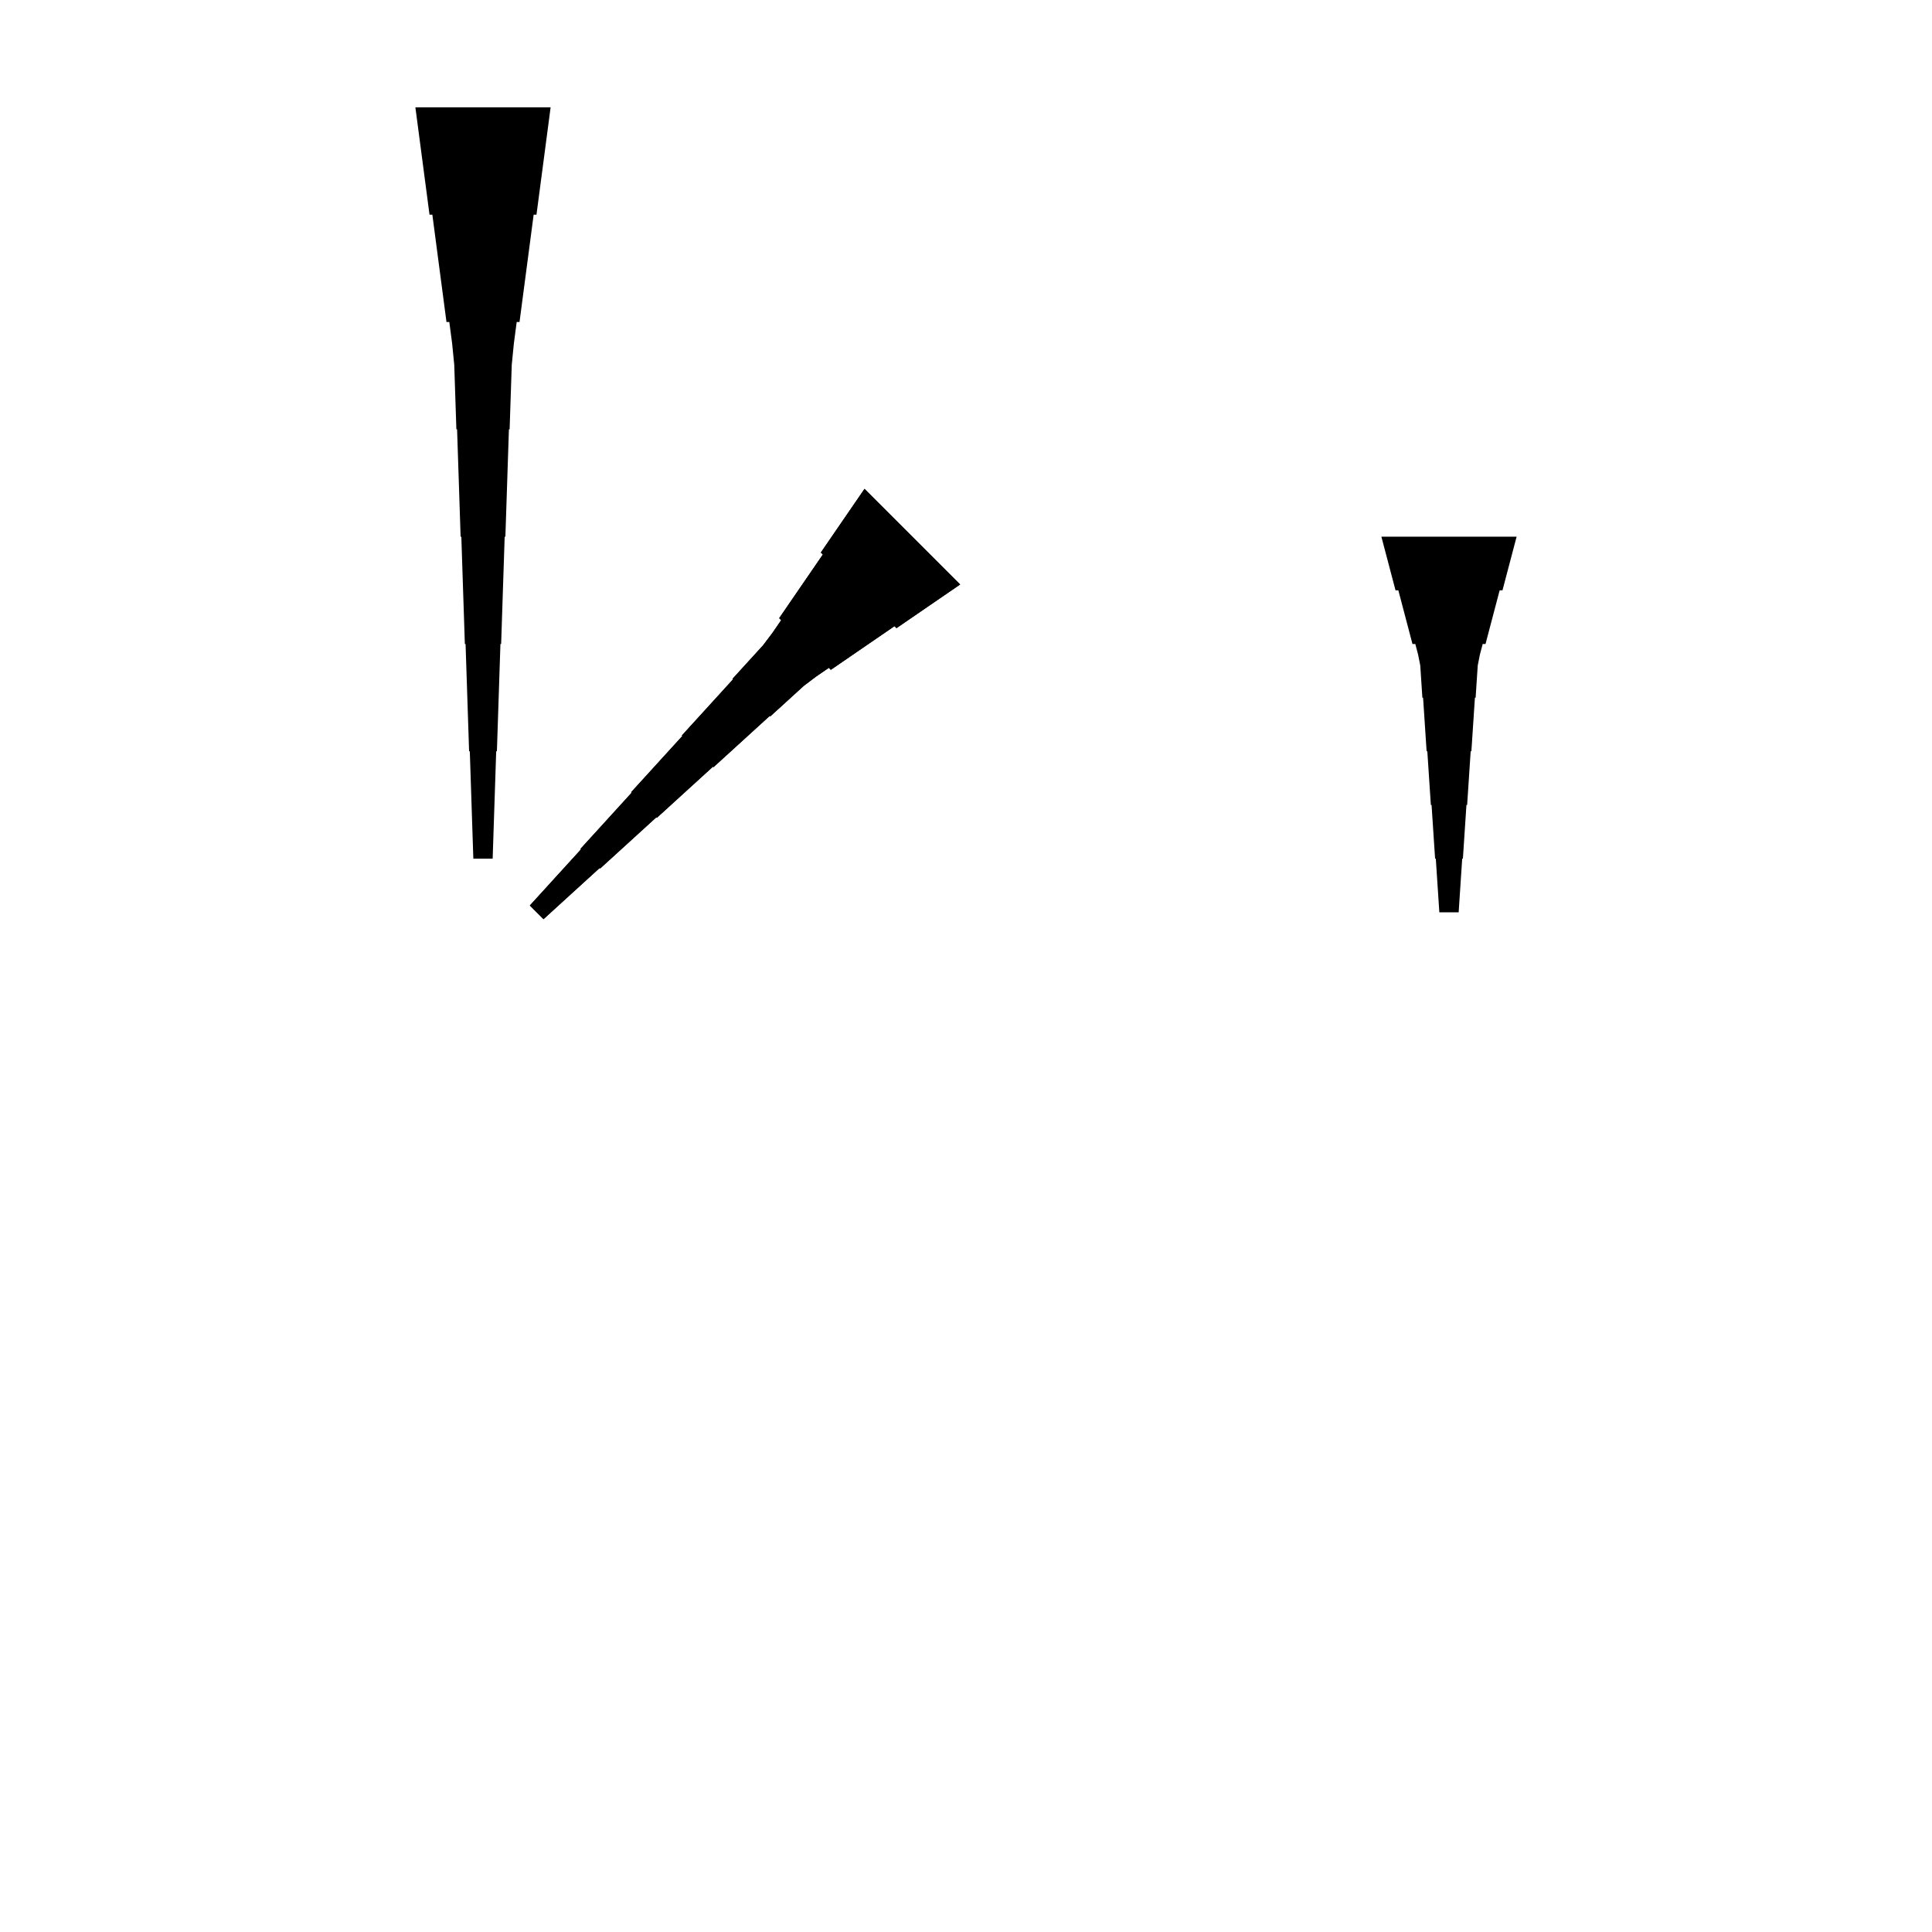 <?xml version="1.0" encoding="UTF-8"?>
<!-- Flat -->
<svg version="1.1" xmlns="http://www.w3.org/2000/svg" xmlns:xlink="http://www.w3.org/1999/xlink" width="283.465pt" height="283.465pt" viewBox="0 0 283.465 283.465">
<title>Untitled</title>
<polygon points="80.787 15.748 80.373 18.898 79.958 22.047 79.543 25.197 79.128 28.346 78.713 31.496 78.298 31.496 77.884 34.646 77.469 37.795 77.054 40.945 76.639 44.094 76.224 47.244 75.809 47.244 75.395 50.394 75.084 53.543 74.98 56.693 74.876 59.843 74.772 62.992 74.669 62.992 74.565 66.142 74.461 69.291 74.358 72.441 74.254 75.591 74.15 78.74 74.046 78.74 73.943 81.89 73.839 85.039 73.735 88.189 73.632 91.339 73.528 94.488 73.424 94.488 73.32 97.638 73.217 100.787 73.113 103.937 73.009 107.087 72.906 110.236 72.802 110.236 72.698 113.386 72.595 116.535 72.491 119.685 72.387 122.835 72.284 125.984 69.449 125.984 69.345 122.835 69.241 119.685 69.138 116.535 69.034 113.386 68.93 110.236 68.827 110.236 68.723 107.087 68.619 103.937 68.516 100.787 68.412 97.638 68.308 94.488 68.204 94.488 68.101 91.339 67.997 88.189 67.893 85.039 67.79 81.89 67.686 78.74 67.582 78.74 67.478 75.591 67.375 72.441 67.271 69.291 67.167 66.142 67.064 62.992 66.96 62.992 66.856 59.843 66.752 56.693 66.649 53.543 66.338 50.394 65.923 47.244 65.508 47.244 65.093 44.094 64.678 40.945 64.263 37.795 63.849 34.646 63.434 31.496 63.019 31.496 62.604 28.346 62.189 25.197 61.775 22.047 61.36 18.898 60.945 15.748" fill="rgba(0,0,0,1)" />
<polygon points="140.874 85.755 139.006 87.037 137.137 88.319 135.269 89.6 133.401 90.882 131.533 92.163 131.24 91.87 129.372 93.151 127.503 94.433 125.635 95.714 123.767 96.996 121.899 98.277 121.606 97.984 119.738 99.265 117.943 100.62 116.295 102.121 114.647 103.623 112.998 105.124 112.925 105.051 111.277 106.552 109.629 108.054 107.981 109.555 106.332 111.057 104.684 112.558 104.611 112.485 102.963 113.987 101.315 115.488 99.667 116.99 98.019 118.491 96.37 119.992 96.297 119.919 94.649 121.421 93.001 122.922 91.353 124.424 89.704 125.925 88.056 127.426 87.983 127.353 86.335 128.855 84.687 130.356 83.039 131.857 81.391 133.359 79.742 134.861 77.738 132.856 79.239 131.208 80.741 129.56 82.242 127.912 83.744 126.263 85.245 124.615 85.172 124.542 86.674 122.894 88.175 121.246 89.676 119.598 91.178 117.95 92.679 116.301 92.606 116.228 94.108 114.58 95.609 112.932 97.11 111.284 98.612 109.635 100.113 107.987 100.04 107.914 101.541 106.266 103.043 104.618 104.544 102.97 106.046 101.322 107.547 99.673 107.474 99.6 108.975 97.952 110.477 96.304 111.978 94.656 113.333 92.861 114.615 90.993 114.321 90.699 115.603 88.831 116.884 86.963 118.166 85.095 119.447 83.227 120.729 81.359 120.436 81.065 121.717 79.197 122.998 77.329 124.28 75.461 125.561 73.593 126.843 71.725" fill="rgba(0,0,0,1)" />
<polygon points="140.874 85.755 139.006 87.037 137.137 88.319 135.269 89.6 133.401 90.882 131.533 92.163 131.24 91.87 129.372 93.151 127.503 94.433 125.635 95.714 123.767 96.996 121.899 98.277 121.606 97.984 119.738 99.265 117.943 100.62 116.295 102.121 114.647 103.623 112.998 105.124 112.925 105.051 111.277 106.552 109.629 108.054 107.981 109.555 106.332 111.057 104.684 112.558 104.611 112.485 102.963 113.987 101.315 115.488 99.667 116.99 98.019 118.491 96.37 119.992 96.297 119.919 94.649 121.421 93.001 122.922 91.353 124.424 89.704 125.925 88.056 127.426 87.983 127.353 86.335 128.855 84.687 130.356 83.039 131.857 81.391 133.359 79.742 134.861 77.738 132.856 79.239 131.208 80.741 129.56 82.242 127.912 83.744 126.263 85.245 124.615 85.172 124.542 86.674 122.894 88.175 121.246 89.676 119.598 91.178 117.95 92.679 116.301 92.606 116.228 94.108 114.58 95.609 112.932 97.11 111.284 98.612 109.635 100.113 107.987 100.04 107.914 101.541 106.266 103.043 104.618 104.544 102.97 106.046 101.322 107.547 99.673 107.474 99.6 108.975 97.952 110.477 96.304 111.978 94.656 113.333 92.861 114.615 90.993 114.321 90.699 115.603 88.831 116.884 86.963 118.166 85.095 119.447 83.227 120.729 81.359 120.436 81.065 121.717 79.197 122.998 77.329 124.28 75.461 125.561 73.593 126.843 71.725" fill="rgba(0,0,0,1)" />
<polygon points="222.52 78.74 222.105 80.315 221.69 81.89 221.275 83.465 220.86 85.039 220.446 86.614 220.031 86.614 219.616 88.189 219.201 89.764 218.786 91.339 218.371 92.913 217.957 94.488 217.542 94.488 217.127 96.063 216.816 97.638 216.712 99.213 216.608 100.787 216.505 102.362 216.401 102.362 216.297 103.937 216.194 105.512 216.09 107.087 215.986 108.661 215.882 110.236 215.779 110.236 215.675 111.811 215.571 113.386 215.468 114.961 215.364 116.535 215.26 118.11 215.156 118.11 215.053 119.685 214.949 121.26 214.845 122.835 214.742 124.409 214.638 125.984 214.534 125.984 214.431 127.559 214.327 129.134 214.223 130.709 214.119 132.284 214.016 133.858 211.181 133.858 211.077 132.284 210.974 130.709 210.87 129.134 210.766 127.559 210.663 125.984 210.559 125.984 210.455 124.409 210.351 122.835 210.248 121.26 210.144 119.685 210.04 118.11 209.937 118.11 209.833 116.535 209.729 114.961 209.625 113.386 209.522 111.811 209.418 110.236 209.314 110.236 209.211 108.661 209.107 107.087 209.003 105.512 208.9 103.937 208.796 102.362 208.692 102.362 208.588 100.787 208.485 99.213 208.381 97.638 208.07 96.063 207.655 94.488 207.24 94.488 206.825 92.913 206.411 91.339 205.996 89.764 205.581 88.189 205.166 86.614 204.751 86.614 204.337 85.039 203.922 83.465 203.507 81.89 203.092 80.315 202.677 78.74" fill="rgba(0,0,0,1)" />
</svg>